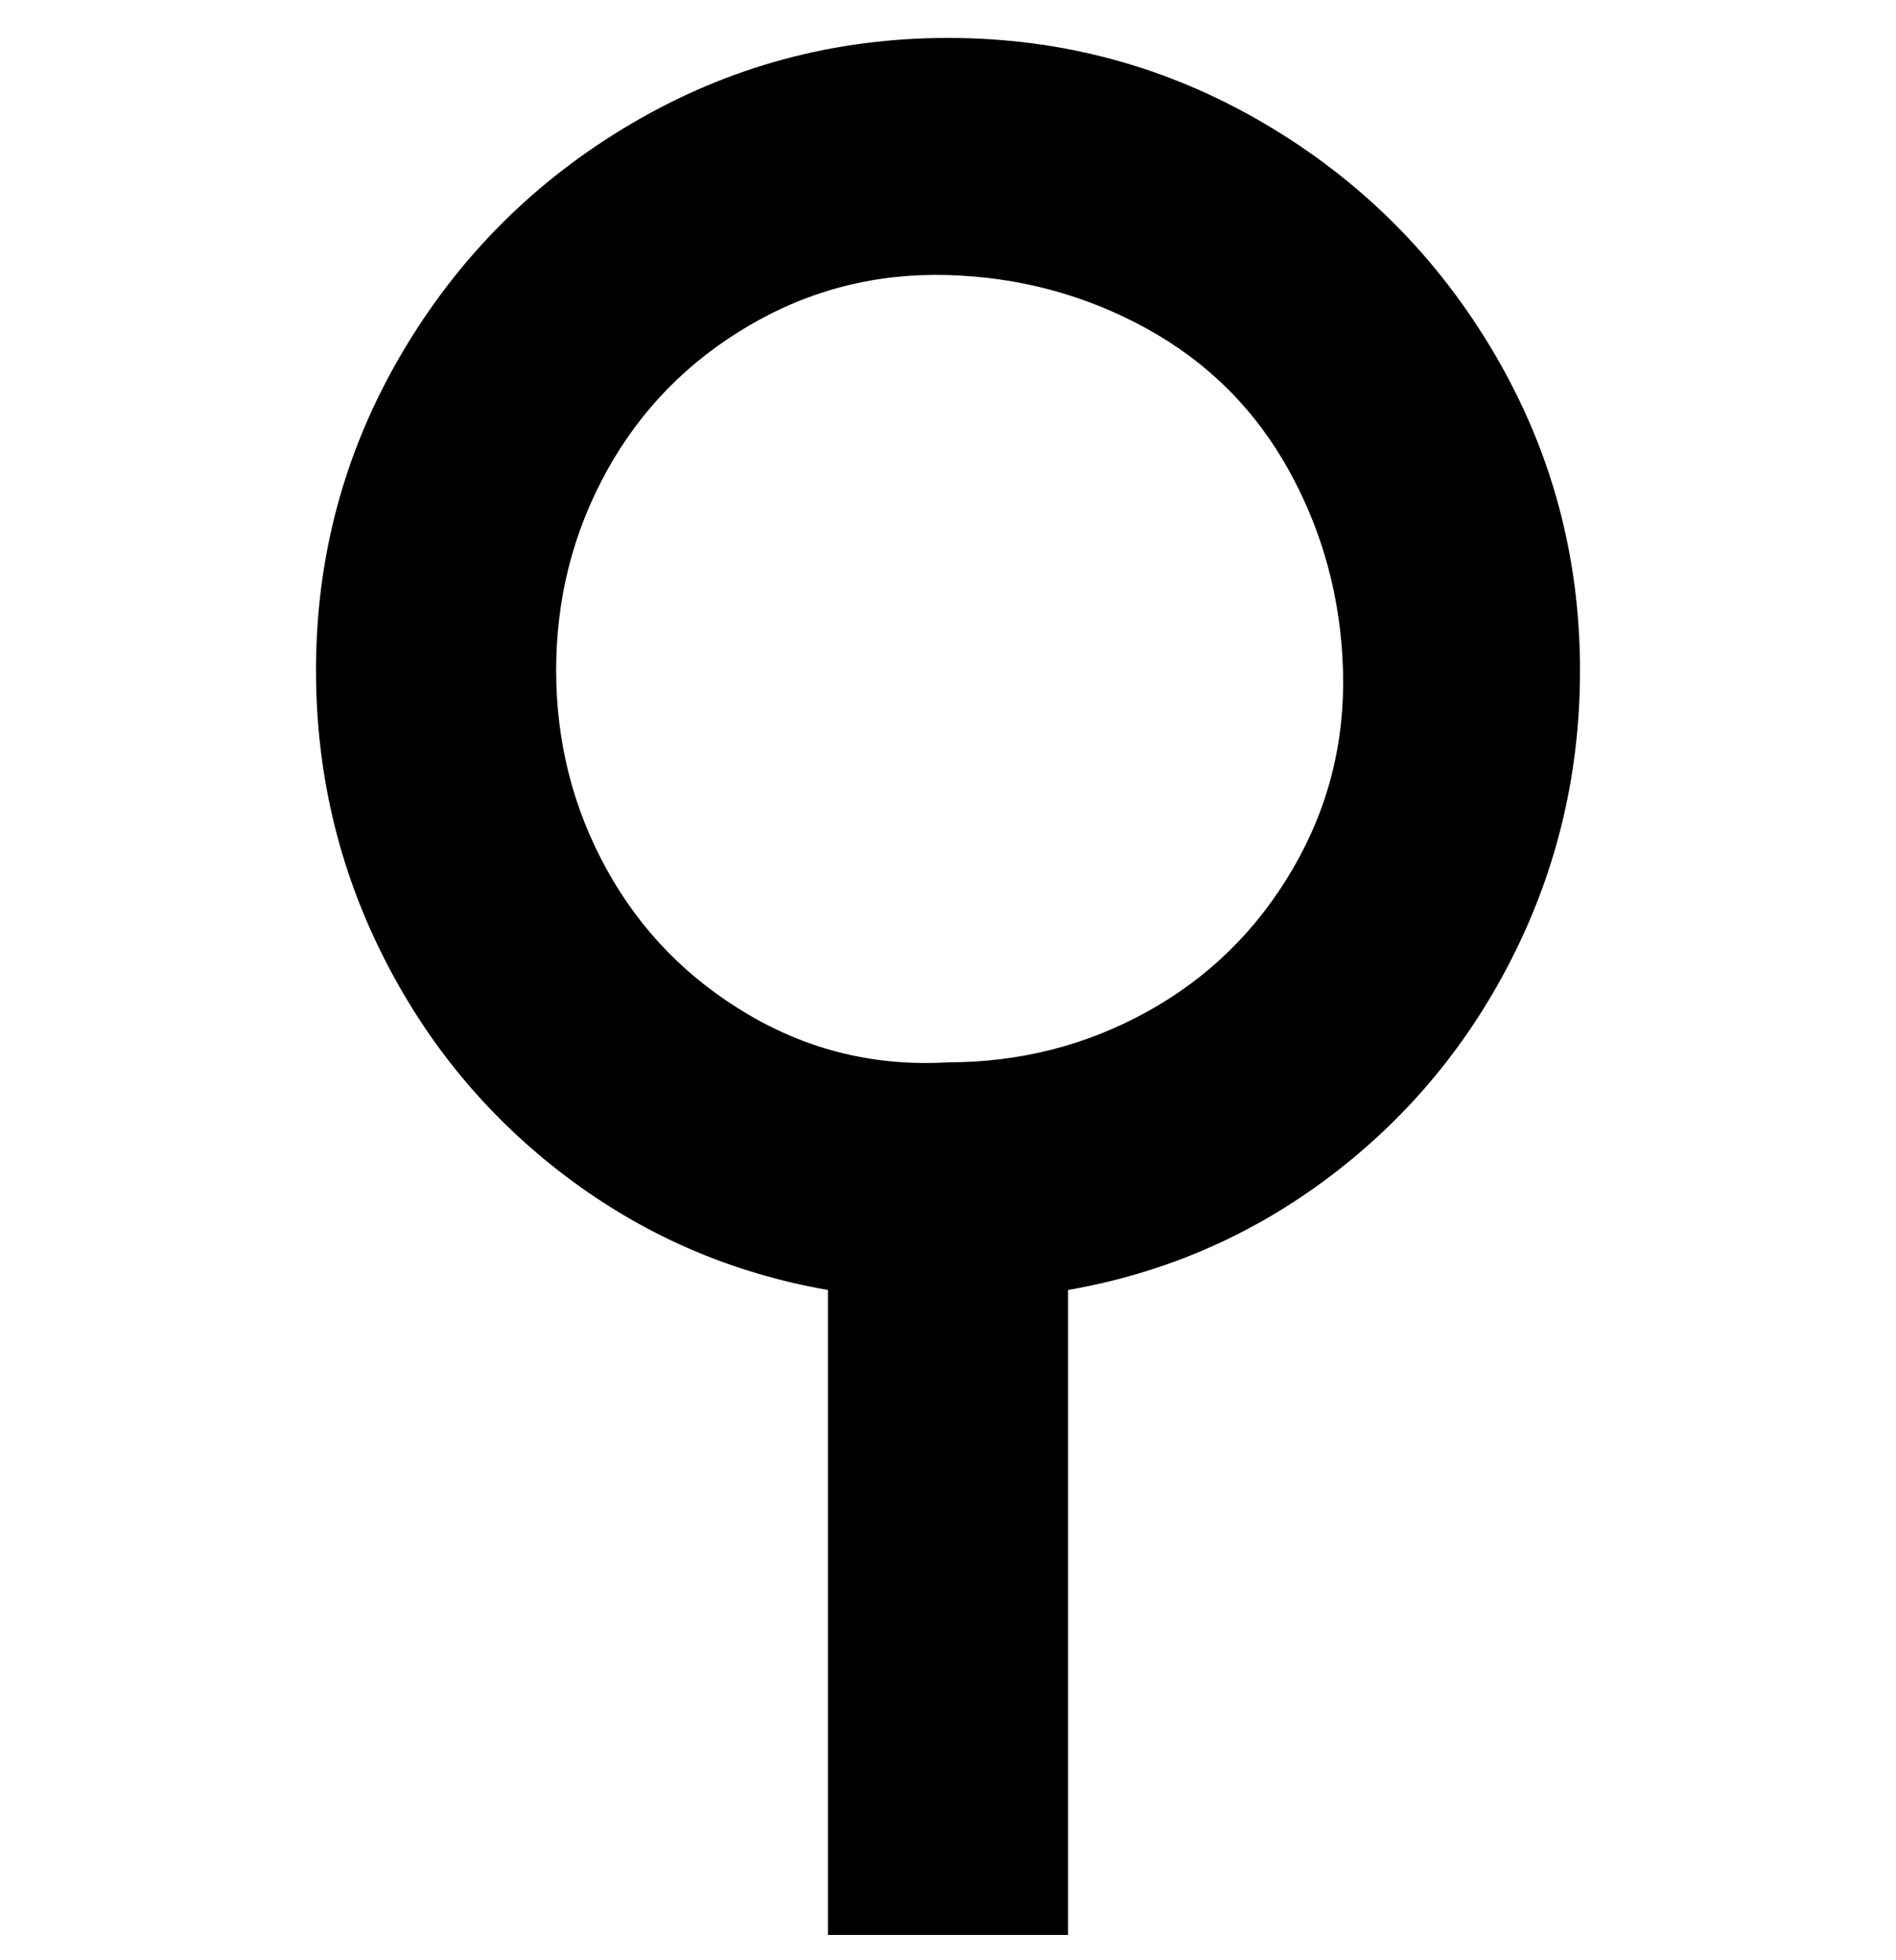 <svg viewBox="0 0 300 310" xmlns="http://www.w3.org/2000/svg"><path d="M250 106q0-27-13.5-50T200 19.5Q177 6 150 6t-50 13.5Q77 33 63.5 56T50 106q0 24 10.5 45t29 35q18.5 14 41.5 18v102h38V204q23-4 41.5-18t29-35q10.5-21 10.5-45zm-100 62q-17 1-31.5-7.5t-22.5-23Q88 123 88 106t8-31.5q8-14.5 22.5-23t31.5-8q17 .5 31.5 8.5T204 74.5q8 14.5 8.5 31.5t-8 31.5q-8.5 14.5-23 22.5t-31.5 8z"/></svg>